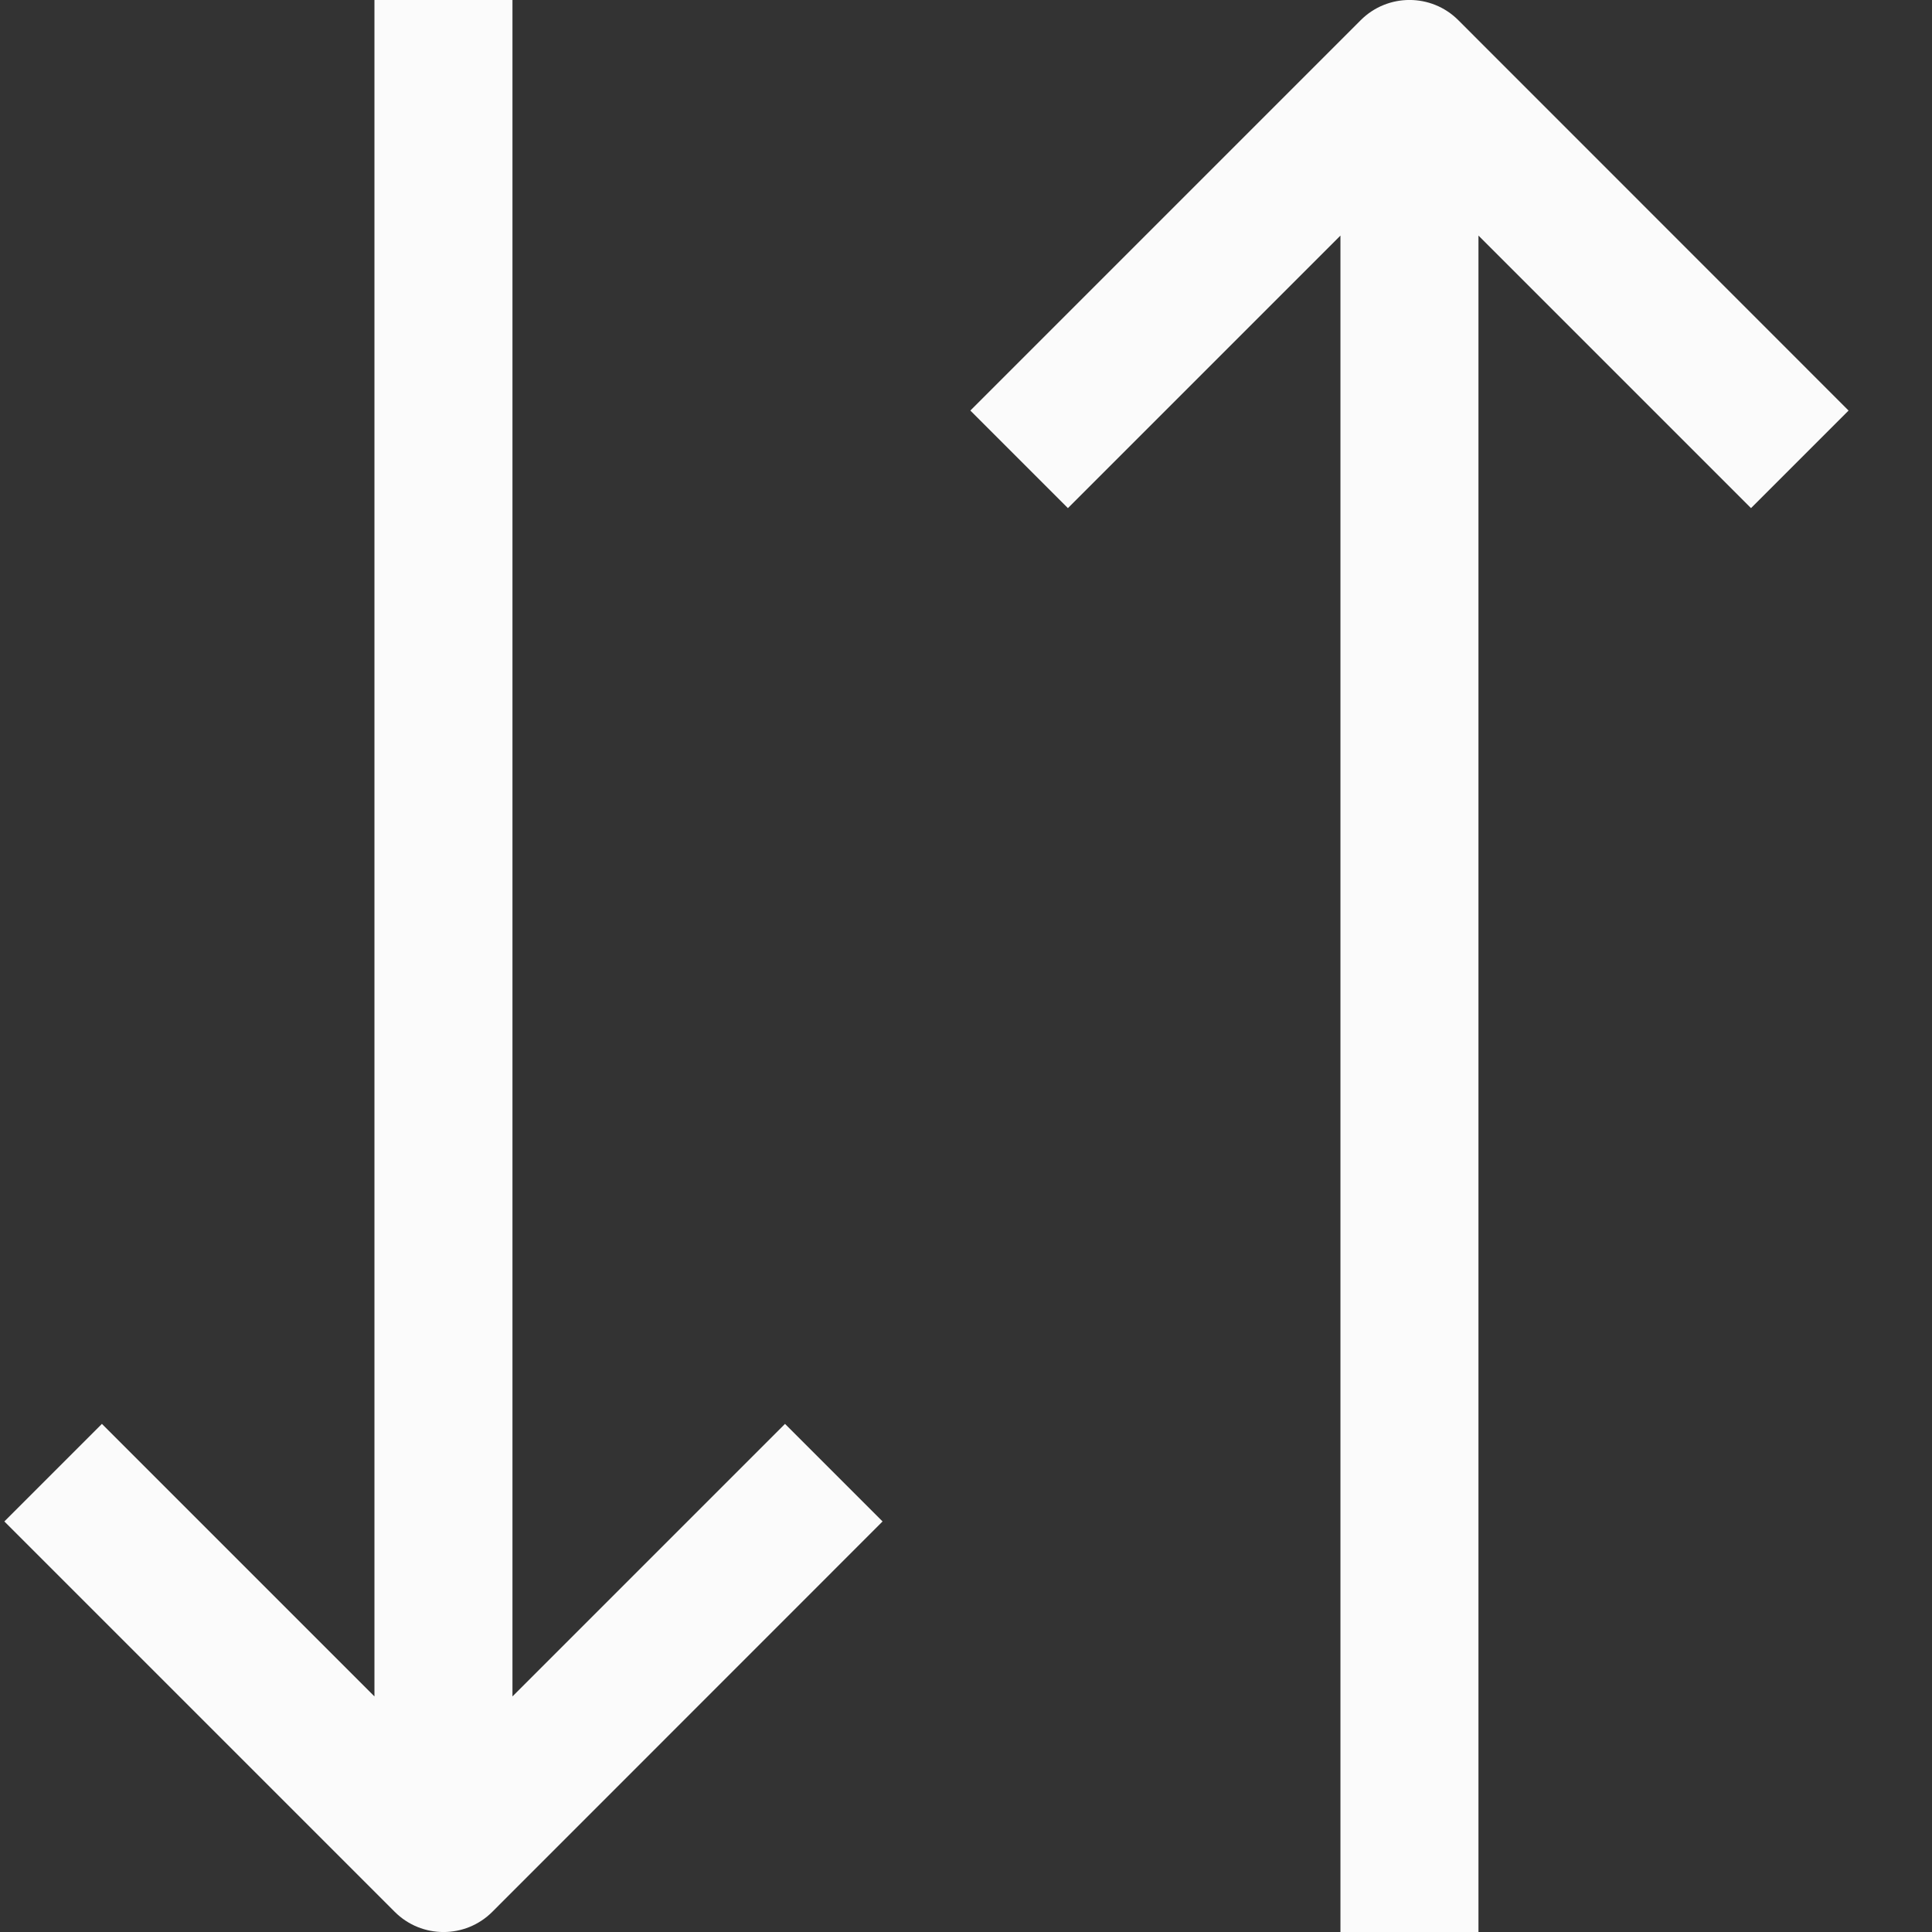 <svg width="16" height="16" viewBox="0 0 16 16" fill="none" xmlns="http://www.w3.org/2000/svg">
<rect x="0" y="0" width="16" height="16" fill="#333333" stroke="none"/>
<g id="Frame" clip-path="url(#clip0_23_708)">
<g id="Group">
<path id="Vector" d="M4.244 14.049V0H3.101V14.049L0.844 11.792L0.036 12.6L3.269 15.833C3.492 16.056 3.854 16.056 4.077 15.833L7.309 12.6L6.501 11.792L4.244 14.049ZM15.309 3.4L12.077 0.167C11.854 -0.056 11.492 -0.056 11.269 0.167L8.036 3.4L8.844 4.208L11.101 1.951V16H12.244V1.951L14.501 4.208L15.309 3.4Z" fill="#FBFBFB"/>
</g>
</g>
<defs>
<clipPath id="clip0_23_708">
<rect width="16" height="16" fill="white"/>
</clipPath>
</defs>
</svg>
